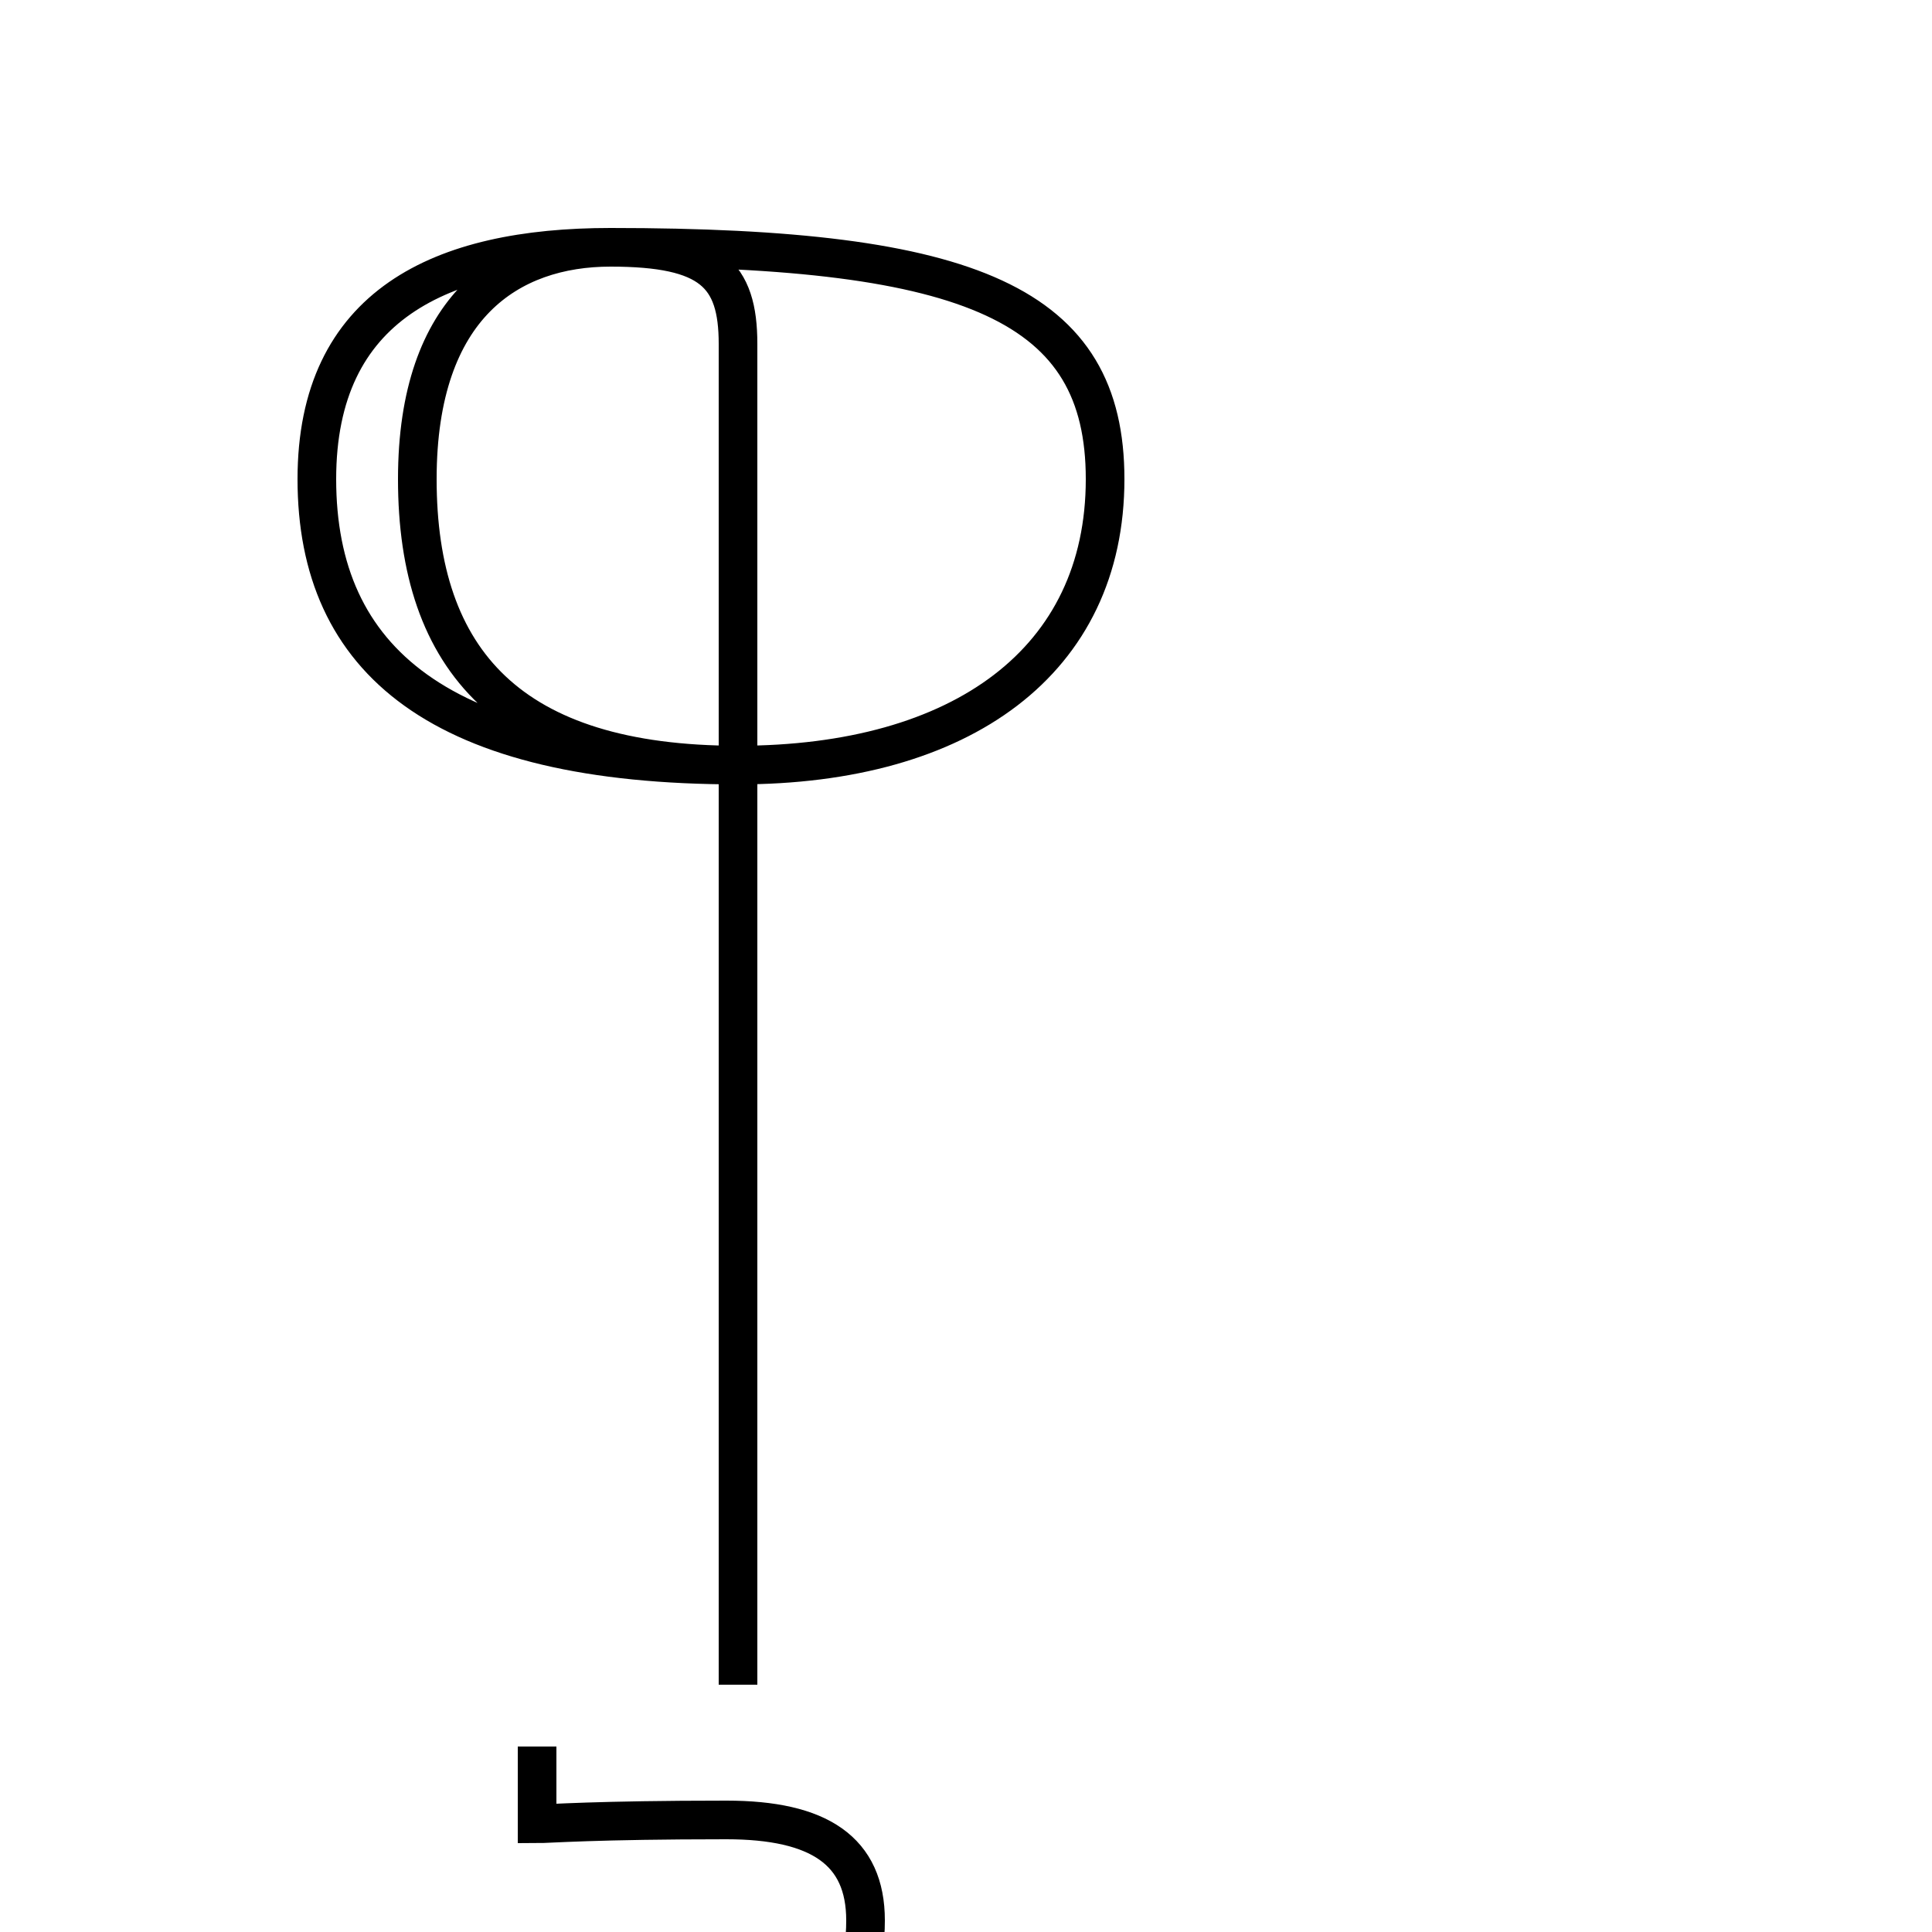 <?xml version='1.0' encoding='utf8'?>
<svg viewBox="0.0 -44.0 50.0 50.0" version="1.1" xmlns="http://www.w3.org/2000/svg">
<rect x="0.0" y="-44.0" width="50.0" height="50.0" fill="#808080" stroke="none"/>
<rect x="-1000" y="-1000" width="2000" height="2000" stroke="white" fill="white"/>
<g style="fill:none; stroke:#000000;  stroke-width:1">
<path d="M 15.8 -8.3 C 16.9 -8.5 17.9 -8.6 18.8 -8.6 C 21.2 -8.6 22.4 -7.9 22.4 -5.7 C 22.4 -3.9 21.2 -3.1 18.8 -3.1 C 15.4 -3.1 14.2 -3.2 13.9 -3.2 L 13.9 -1.2 M 19.1 0.4 L 19.1 35.1 C 19.1 36.9 18.4 37.6 15.8 37.6 C 13.2 37.6 10.8 36.1 10.8 31.6 C 10.8 26.9 13.2 24.2 19.1 24.2 C 24.9 24.2 28.6 26.9 28.6 31.6 C 28.6 36.1 25.2 37.6 15.8 37.6 C 11.4 37.6 8.2 36.1 8.2 31.6 C 8.2 26.9 11.4 24.2 19.1 24.2 C 24.9 24.2 28.6 26.9 28.6 31.6 C 28.6 36.1 25.2 37.6 15.8 37.6 C 11.4 37.6 8.2 36.1 8.2 31.6 C 8.2 26.9 11.4 24.2 19.1 24.2 C 24.9 24.2 28.6 26.9 28.6 31.6 C 28.6 36.1 25.2 37.6 15.8 37.6 C 11.4 37.6 8.2 36.1 8.2 31.6 C 8.2 26.9 11.4 24.2 19.1 24.2 C 24.9 24.2 28.6 26.9 28.6 31.6 C 28.6 36.1 25.2 37.6 15.8 37.6 C 11.4 37.6 8.2 36.1 8.2 31.6 C 8.2 26.9 11.4 24.2 19.1 24.2 C 24.9 24.2 28.6 26.9 28.6 31.6 C 28.6 36.1 25.2 37.6 15.8 37.6 C 11.4 37.6 8.2 36.1 8.2 31.6 C 8.2 26.9 11.4 24.2 19.1 24.2 C 24.9 24.2 28.6 26.9 28.6 31.6 C 28.6 36.1 25.2 37.6 15.8 37.6 C 11.4 37.6 8.2 36.1 8.2 31.6 C 8.2 26.9 11.4 24.2 19.1 24.2 C 24.9 24.2 28.6 26.9 28.6 31.6 C 28.6 36.1 25.2 37.6 15.8 37.6 C 11.4 37.6 8.2 36.1 8.2 31.6 C 8.2 26.9 11.4 24.2 19.1 24.2 C 24.9 24.2 28.6 26.9 28.6 31.6 C 28.6 36.1 25.2 37.6 15.8 37.6 C 11.4 37.6 8.2 36.1 8.2 31.6 C 8.2 26.9 11.4 24.2 19.1 24.2 C 24.9 24.2 28.6 26.9 28.6 31.6 C 28.6 36.1 25.2 37.6 15.8 37.6 C 11.4 37.6 8.2 36.1 8.2 31.6 C 8.2 26.9 11.4 24.2 19.1 24.2 C 24.9 24.2 28.6 26.9 28.6 31.6 C 28.6 36.1 25.2 37.6 15.8 37.6 C 11.4 37.6 8.2 36.1 8.2 31.6 C 8.2 26.9 11.4 24.2 19.1 24.2 C 24.9 24.2 28.6 26.9 28.6 31.6 C 28.6 36.1 25.2 37.6 15.8 37.6 C 11.4 37.6 8.2 36.1 8.2 31.6 C 8.2 26.9 11.4 24.2 19.1 24.2 C 24.9 24.2 28.6 26.9 28.6 31.6 C 28.6 36.1 25.2 37.6 15.8 37.6 C 11.4 37.6 8.2 36.1 8.2 31.6 C 8.2 26.9 11.4 24.2 19.1 24.2 C 24.9 24.2 28.6 26.9 28.6 31.6 C 28.6 36.1 25.2 37.6 15.8 37.6 C 11.4 37.6 8.2 36.1 8.2 31.6 C 8.2 26.9 11.4 24.2 19.1 24.2 C 24.9 24.2 28.6 26.9 28.6 31.6 C 28.6 36.1 25.2 37.6 15.8 37.6 C 11.4 37.6 8.2 36.1 8.2 31.6 C 8.2 26.9 11.4 24.2 19.1 24.2 C 24.9 24.2 28.6 26.9 28.6 31.6 C 28.6 36.1 25.2 37.6 15.8 37.6 C 11.4 37.6 8.2 36.1 8.2 31.6 " transform="scale(1, -1)" />
</g>
</svg>